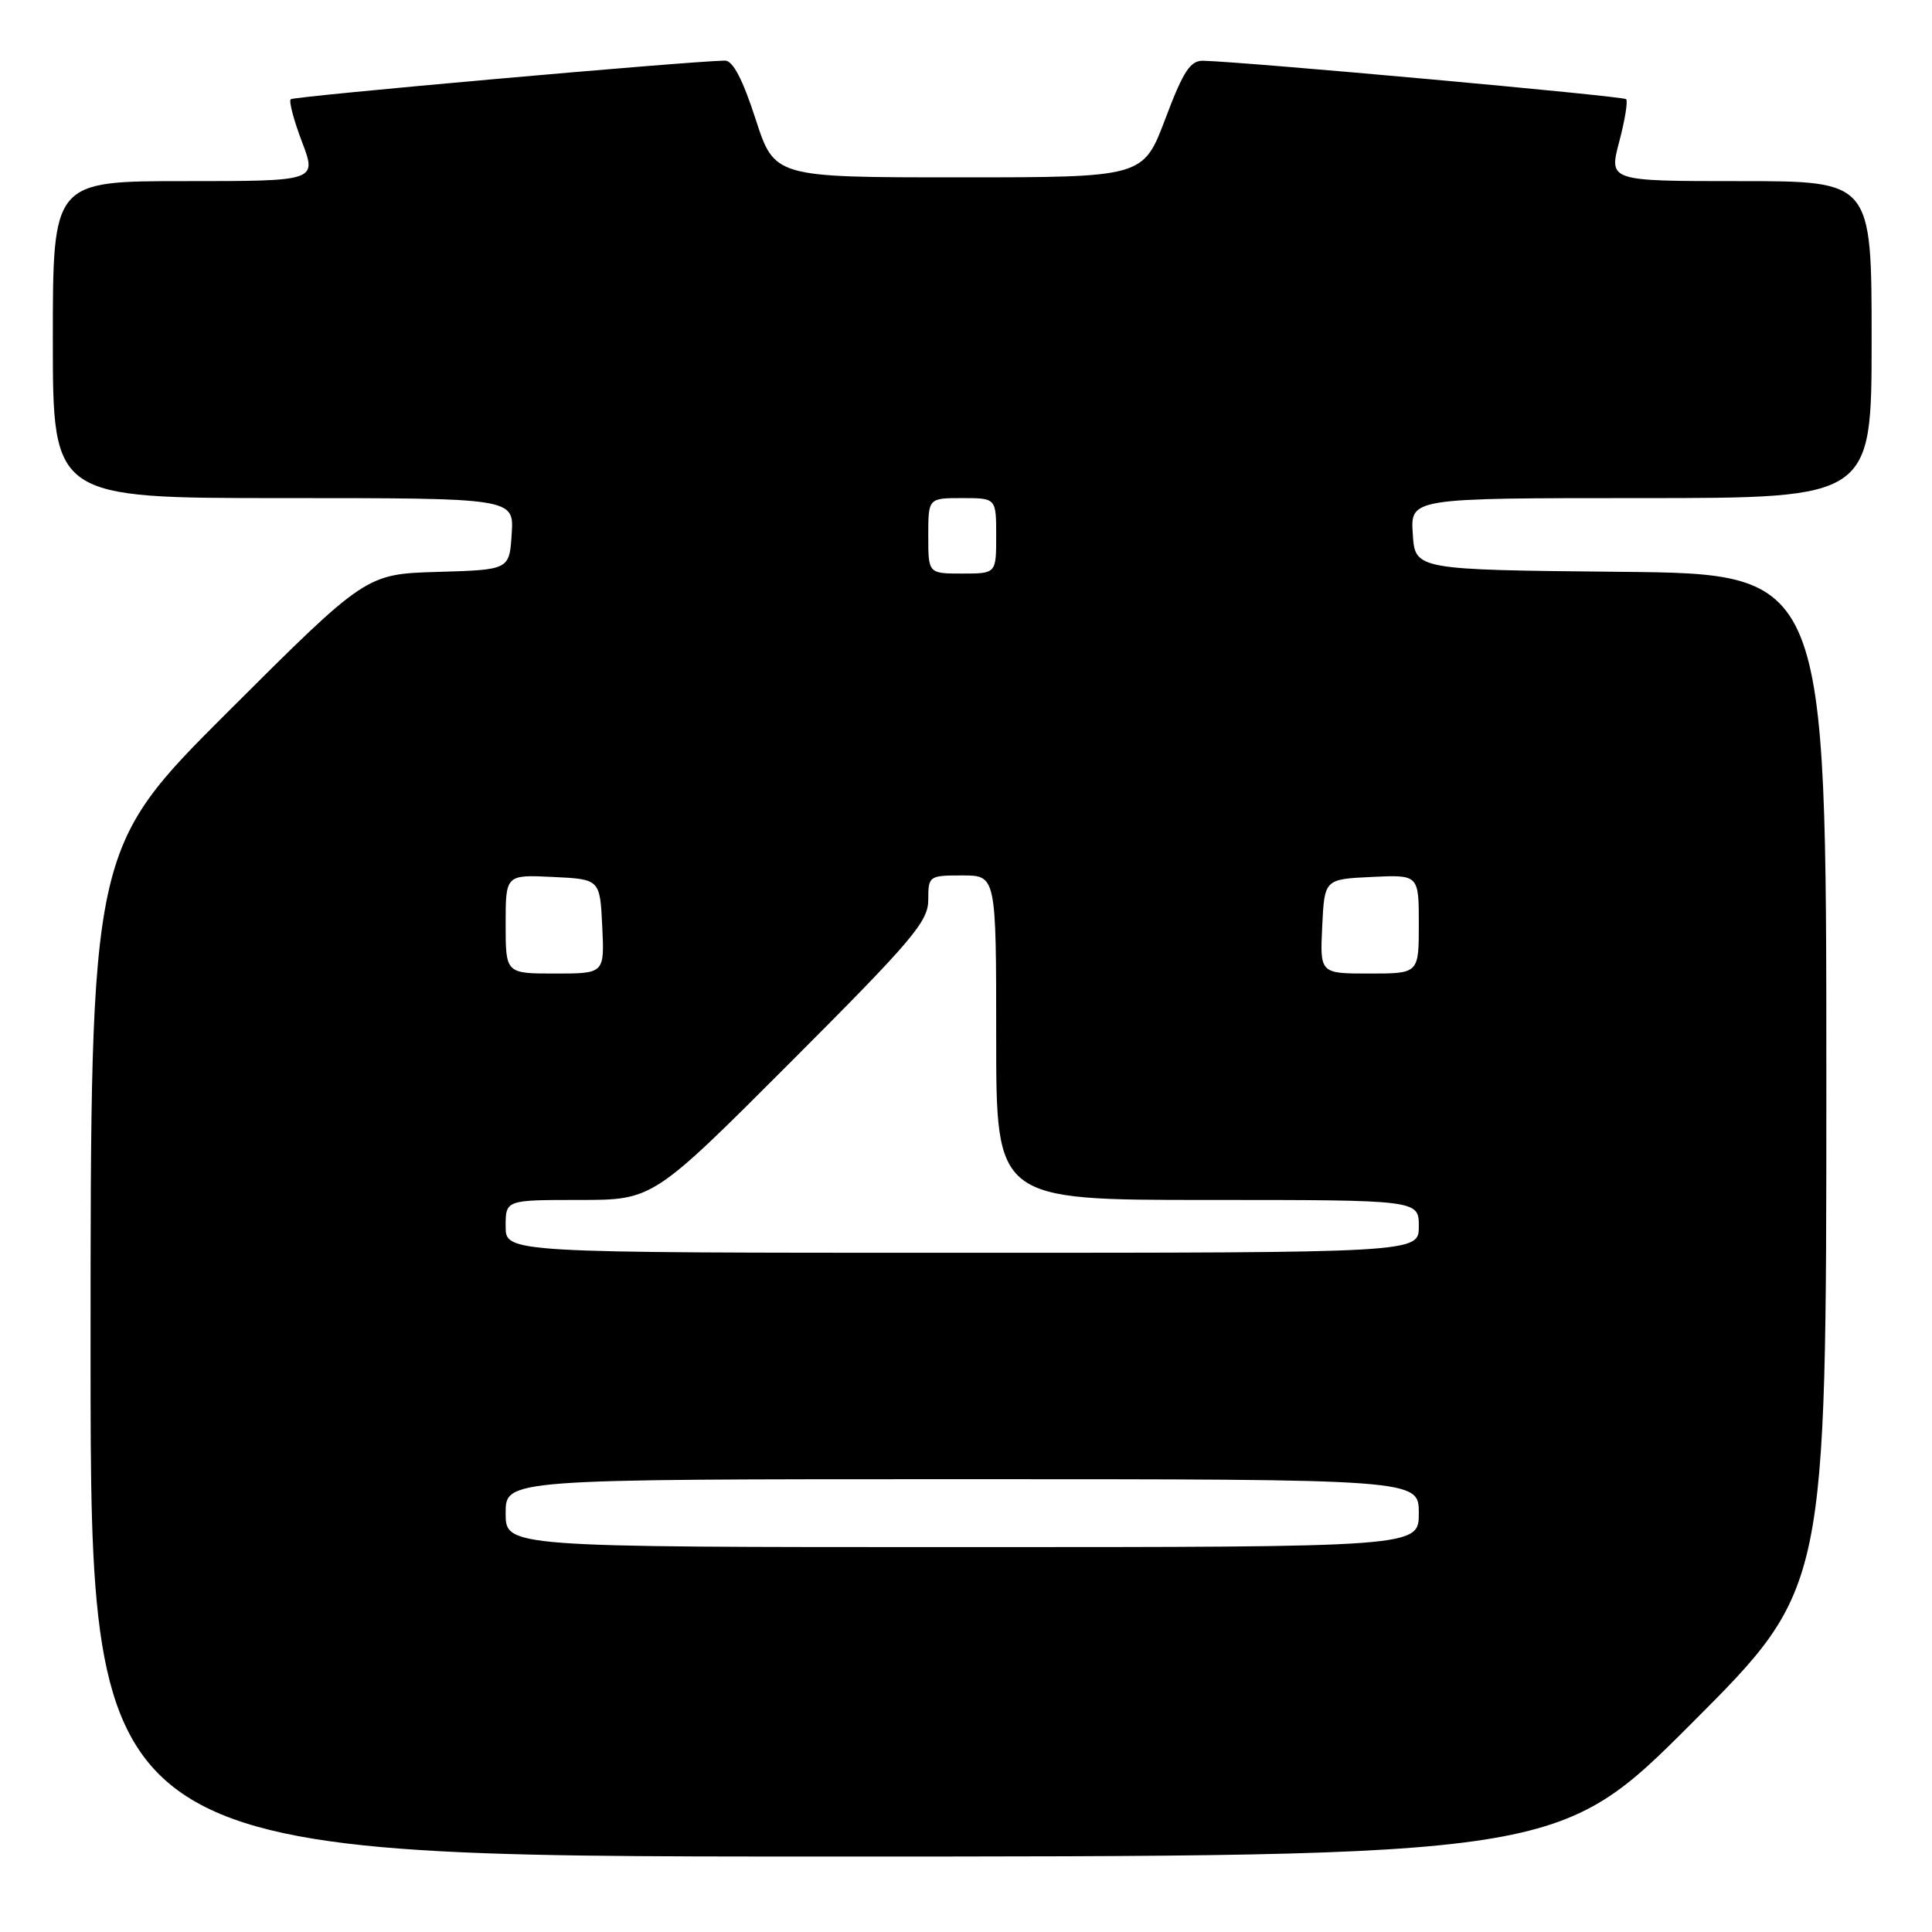 <?xml version="1.0" encoding="UTF-8" standalone="no"?>
<!DOCTYPE svg PUBLIC "-//W3C//DTD SVG 1.1//EN" "http://www.w3.org/Graphics/SVG/1.1/DTD/svg11.dtd" >
<svg xmlns="http://www.w3.org/2000/svg" xmlns:xlink="http://www.w3.org/1999/xlink" version="1.1" viewBox="0 0 256 256">
 <g >
 <path fill="currentColor"
d=" M 224.26 228.24 C 242.00 210.48 242.00 210.48 242.00 143.26 C 242.00 76.03 242.00 76.03 214.75 75.77 C 187.50 75.50 187.50 75.50 187.20 70.75 C 186.89 66.00 186.89 66.00 217.45 66.00 C 248.00 66.00 248.00 66.00 248.00 45.00 C 248.00 24.00 248.00 24.00 230.59 24.00 C 213.18 24.00 213.18 24.00 214.55 18.80 C 215.31 15.93 215.72 13.39 215.47 13.14 C 215.07 12.73 164.78 8.17 159.42 8.05 C 157.72 8.01 156.78 9.45 154.41 15.75 C 151.48 23.50 151.48 23.50 127.05 23.50 C 102.62 23.50 102.62 23.50 100.11 15.75 C 98.39 10.46 97.10 8.01 96.05 8.03 C 90.94 8.13 38.91 12.76 38.52 13.15 C 38.26 13.41 38.93 15.95 40.02 18.81 C 41.99 24.00 41.99 24.00 24.50 24.00 C 7.00 24.00 7.00 24.00 7.00 45.00 C 7.00 66.00 7.00 66.00 37.55 66.00 C 68.11 66.00 68.11 66.00 67.80 70.75 C 67.50 75.50 67.50 75.50 58.00 75.78 C 48.50 76.06 48.50 76.06 30.25 94.27 C 12.00 112.48 12.00 112.48 12.00 179.24 C 12.00 246.00 12.00 246.00 109.26 246.00 C 206.52 246.00 206.52 246.00 224.26 228.24 Z  M 67.00 200.50 C 67.00 196.00 67.00 196.00 127.50 196.00 C 188.00 196.00 188.00 196.00 188.00 200.50 C 188.00 205.00 188.00 205.00 127.50 205.00 C 67.00 205.00 67.00 205.00 67.00 200.50 Z  M 67.00 162.50 C 67.00 159.00 67.00 159.00 76.76 159.00 C 86.52 159.00 86.52 159.00 104.76 140.74 C 120.90 124.58 123.00 122.11 123.00 119.24 C 123.00 116.07 123.09 116.00 127.50 116.00 C 132.00 116.00 132.00 116.00 132.00 137.50 C 132.00 159.00 132.00 159.00 160.00 159.00 C 188.00 159.00 188.00 159.00 188.00 162.50 C 188.00 166.00 188.00 166.00 127.50 166.00 C 67.00 166.00 67.00 166.00 67.00 162.50 Z  M 67.00 122.45 C 67.00 115.90 67.00 115.90 73.25 116.20 C 79.50 116.50 79.50 116.50 79.80 122.75 C 80.10 129.00 80.10 129.00 73.55 129.00 C 67.00 129.00 67.00 129.00 67.00 122.45 Z  M 175.20 122.75 C 175.50 116.50 175.50 116.50 181.75 116.20 C 188.00 115.90 188.00 115.90 188.00 122.45 C 188.00 129.00 188.00 129.00 181.45 129.00 C 174.90 129.00 174.90 129.00 175.20 122.75 Z  M 123.00 71.00 C 123.00 66.00 123.00 66.00 127.50 66.00 C 132.00 66.00 132.00 66.00 132.00 71.00 C 132.00 76.00 132.00 76.00 127.50 76.00 C 123.00 76.00 123.00 76.00 123.00 71.00 Z "/>
</g>
</svg>